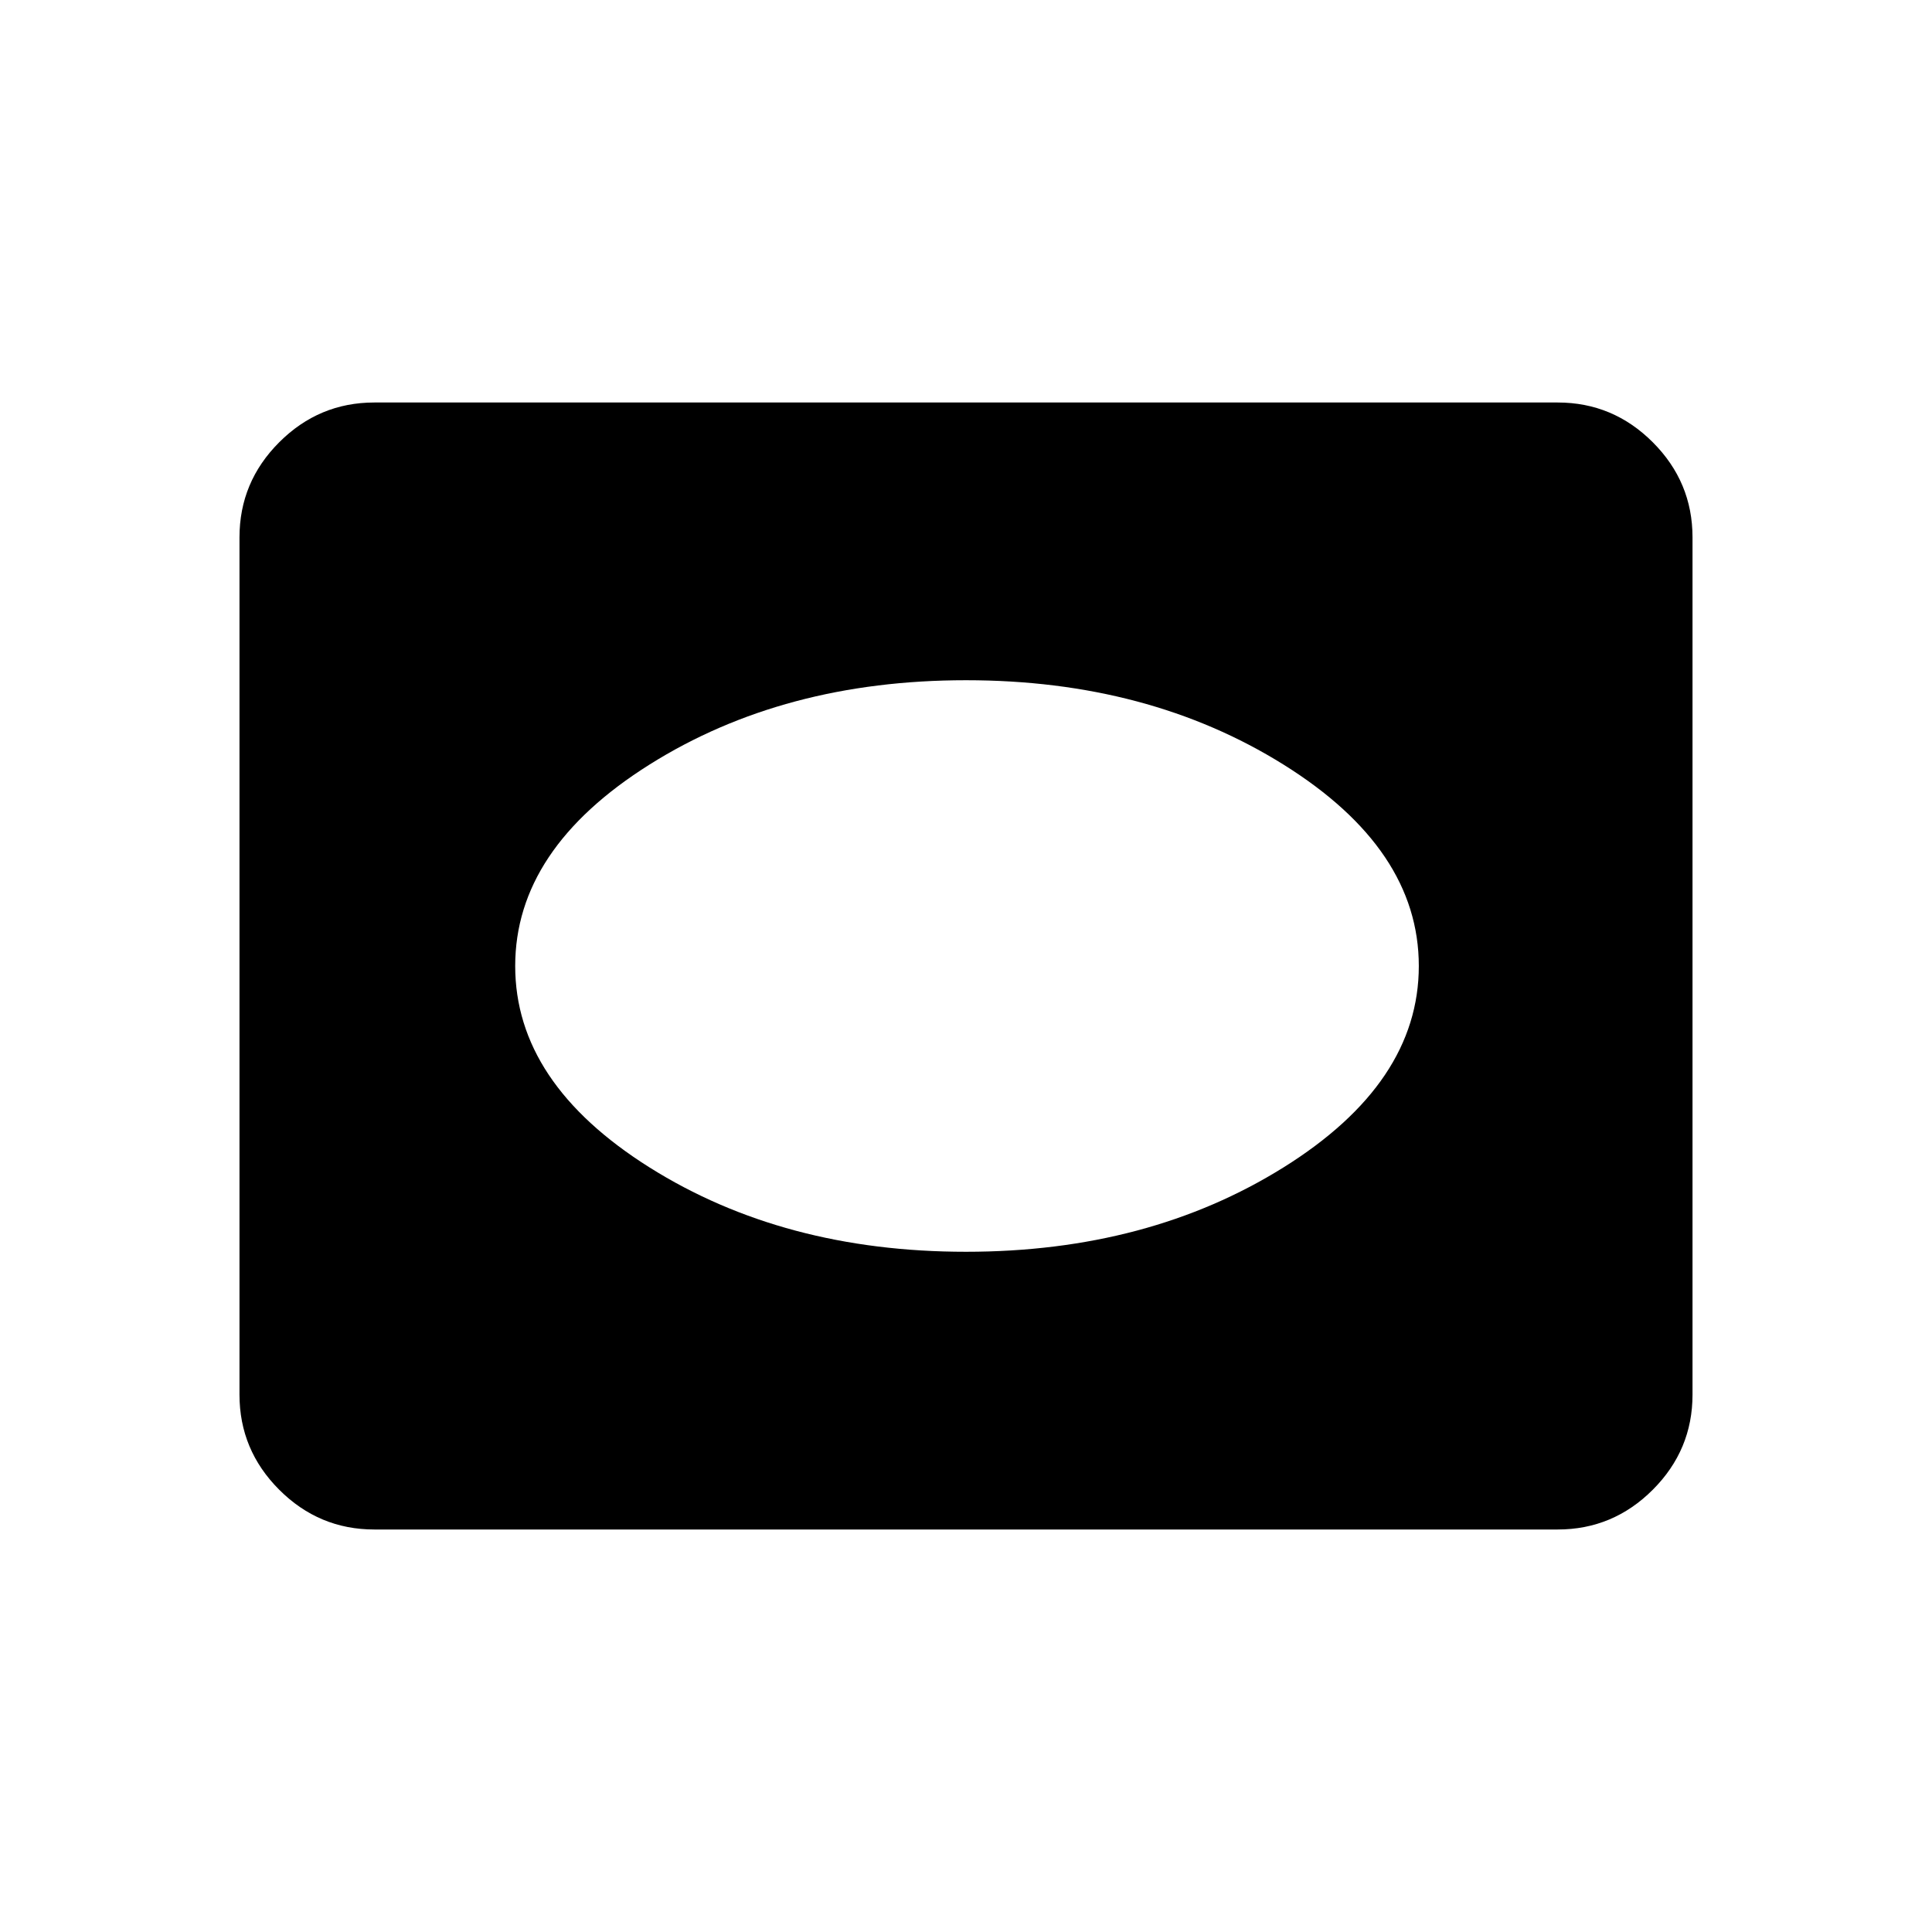 <svg xmlns="http://www.w3.org/2000/svg" height="48" viewBox="0 -960 960 960" width="48"><path d="M186-200q-27.5 0-47.25-19.75T119-267v-426q0-27.5 19.75-47.25T186-760h588q27.5 0 47.25 19.75T841-693v426q0 27.5-19.75 47.25T774-200H186Zm294-138q90.63 0 157.82-41.95Q705-421.91 705-480q0-58.09-67.18-100.05Q570.63-622 480-622t-157.32 41.95Q256-538.09 256-480q0 58.09 66.68 100.05Q389.37-338 480-338Z"/></svg>